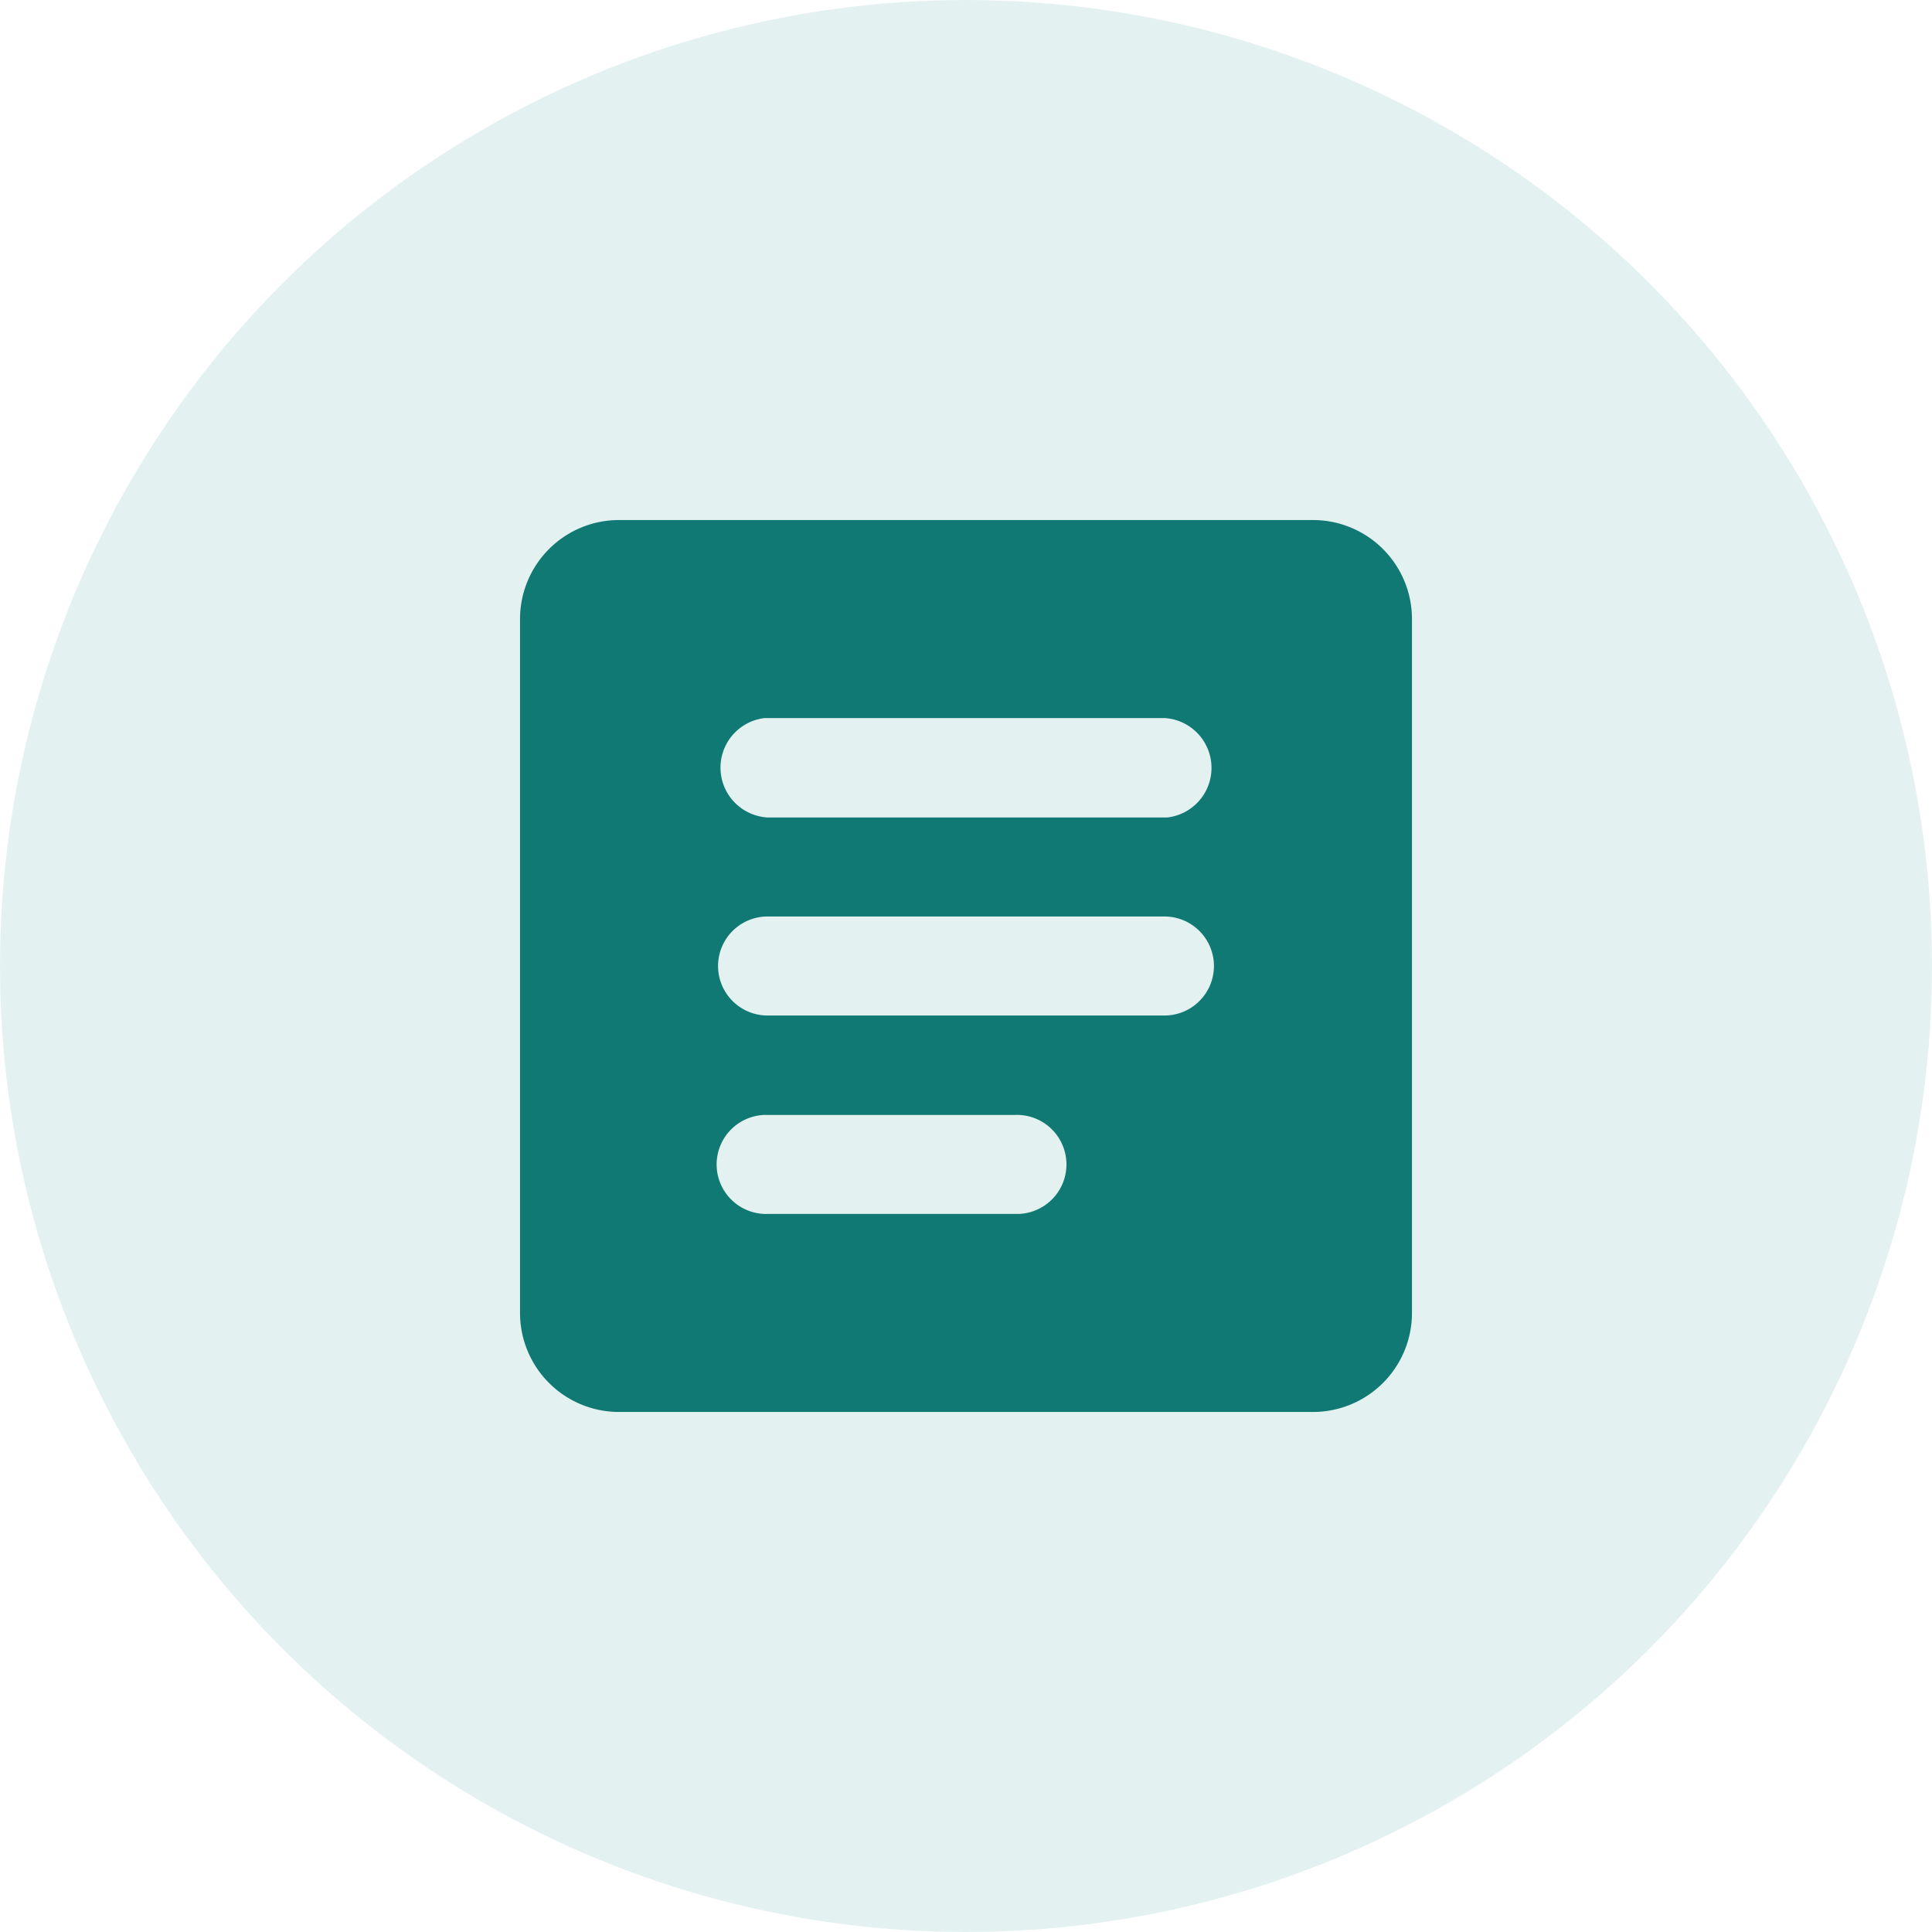 <svg xmlns="http://www.w3.org/2000/svg" viewBox="0 0 48 48"><defs><style>.cls-1{fill:#99cfcc;isolation:isolate;opacity:0.27;}.cls-2{fill:#117973;}</style></defs><g id="Layer_2" data-name="Layer 2"><g id="Layer_1-2" data-name="Layer 1"><circle id="Menu_Indicator-2" data-name="Menu Indicator-2" class="cls-1" cx="24" cy="24" r="24"/><path id="Path_6" data-name="Path 6" class="cls-2" d="M32.62,12.92H15.38a2.46,2.46,0,0,0-2.46,2.46V32.62a2.46,2.46,0,0,0,2.46,2.46H32.62a2.46,2.46,0,0,0,2.46-2.46V15.38A2.46,2.46,0,0,0,32.62,12.92ZM25.23,30.16H19.07A1.23,1.23,0,0,1,19,27.7h6.23a1.23,1.23,0,1,1,.07,2.46Zm3.7-4.93H19.07a1.23,1.23,0,0,1,0-2.46h9.86a1.23,1.23,0,0,1,0,2.46Zm0-4.92H19.07A1.24,1.24,0,0,1,19,17.84h9.93A1.24,1.24,0,0,1,29,20.31Z"/></g></g></svg>